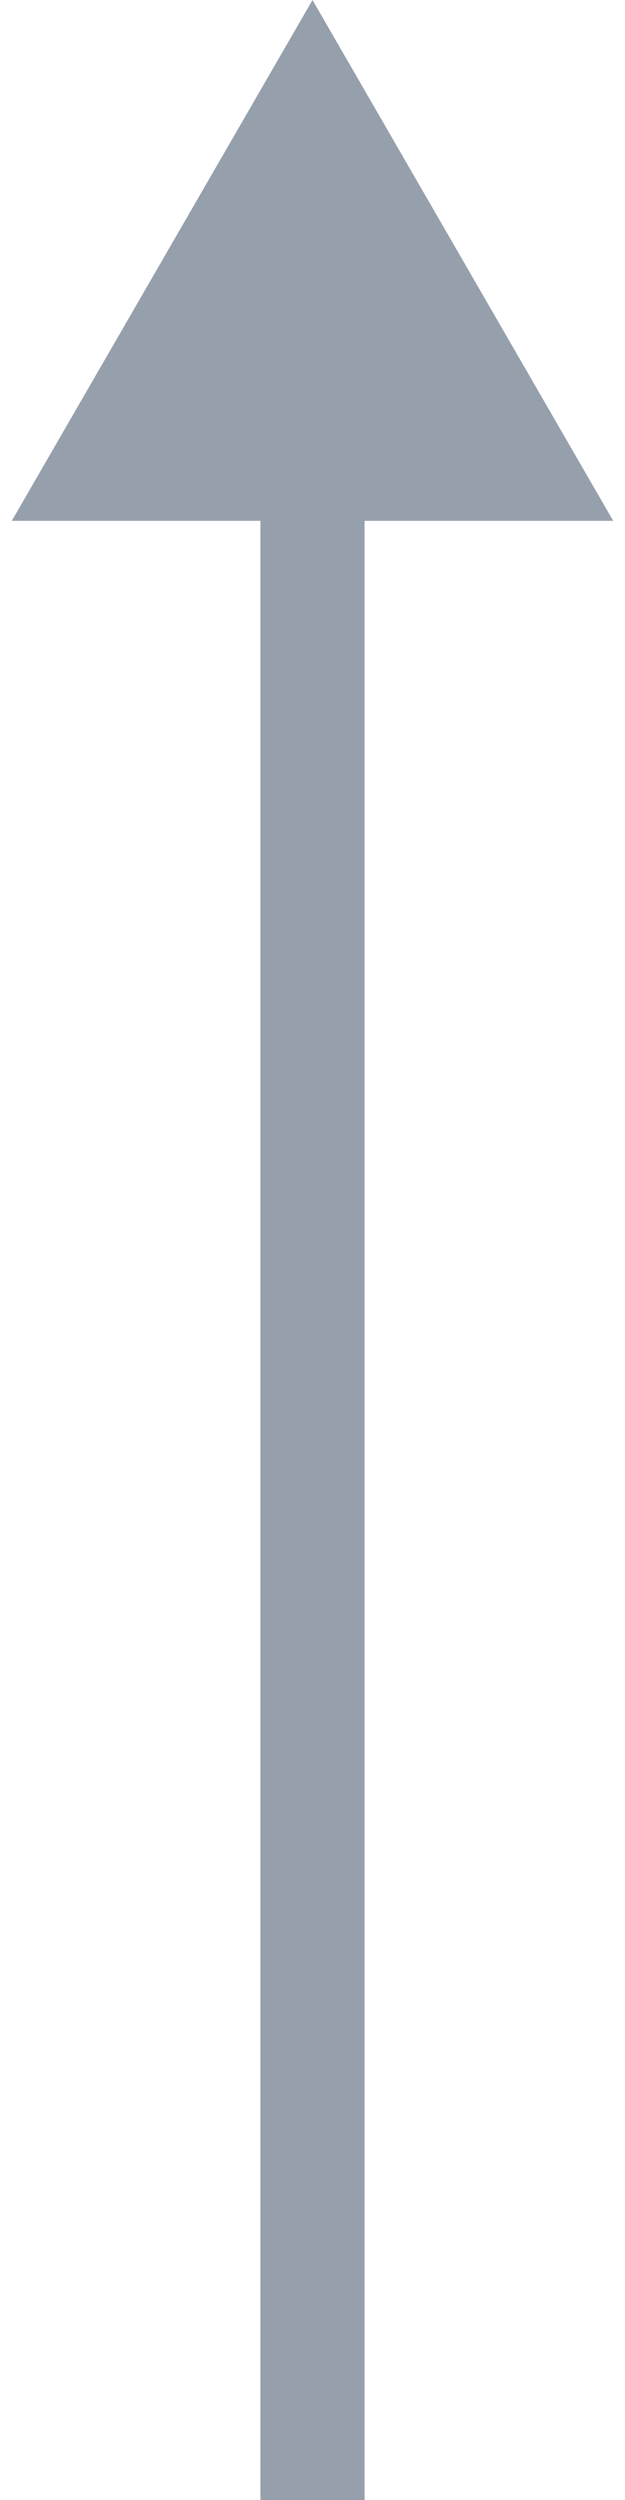 <svg width="6" height="24" viewBox="0 0 6 24" fill="none" xmlns="http://www.w3.org/2000/svg">
<path id="Vector 1576" d="M3 0L0.113 5L5.887 5L3 0ZM2.5 4.5L2.5 24H3.5L3.5 4.5H2.5Z" fill="#96A0AD"/>
</svg>
